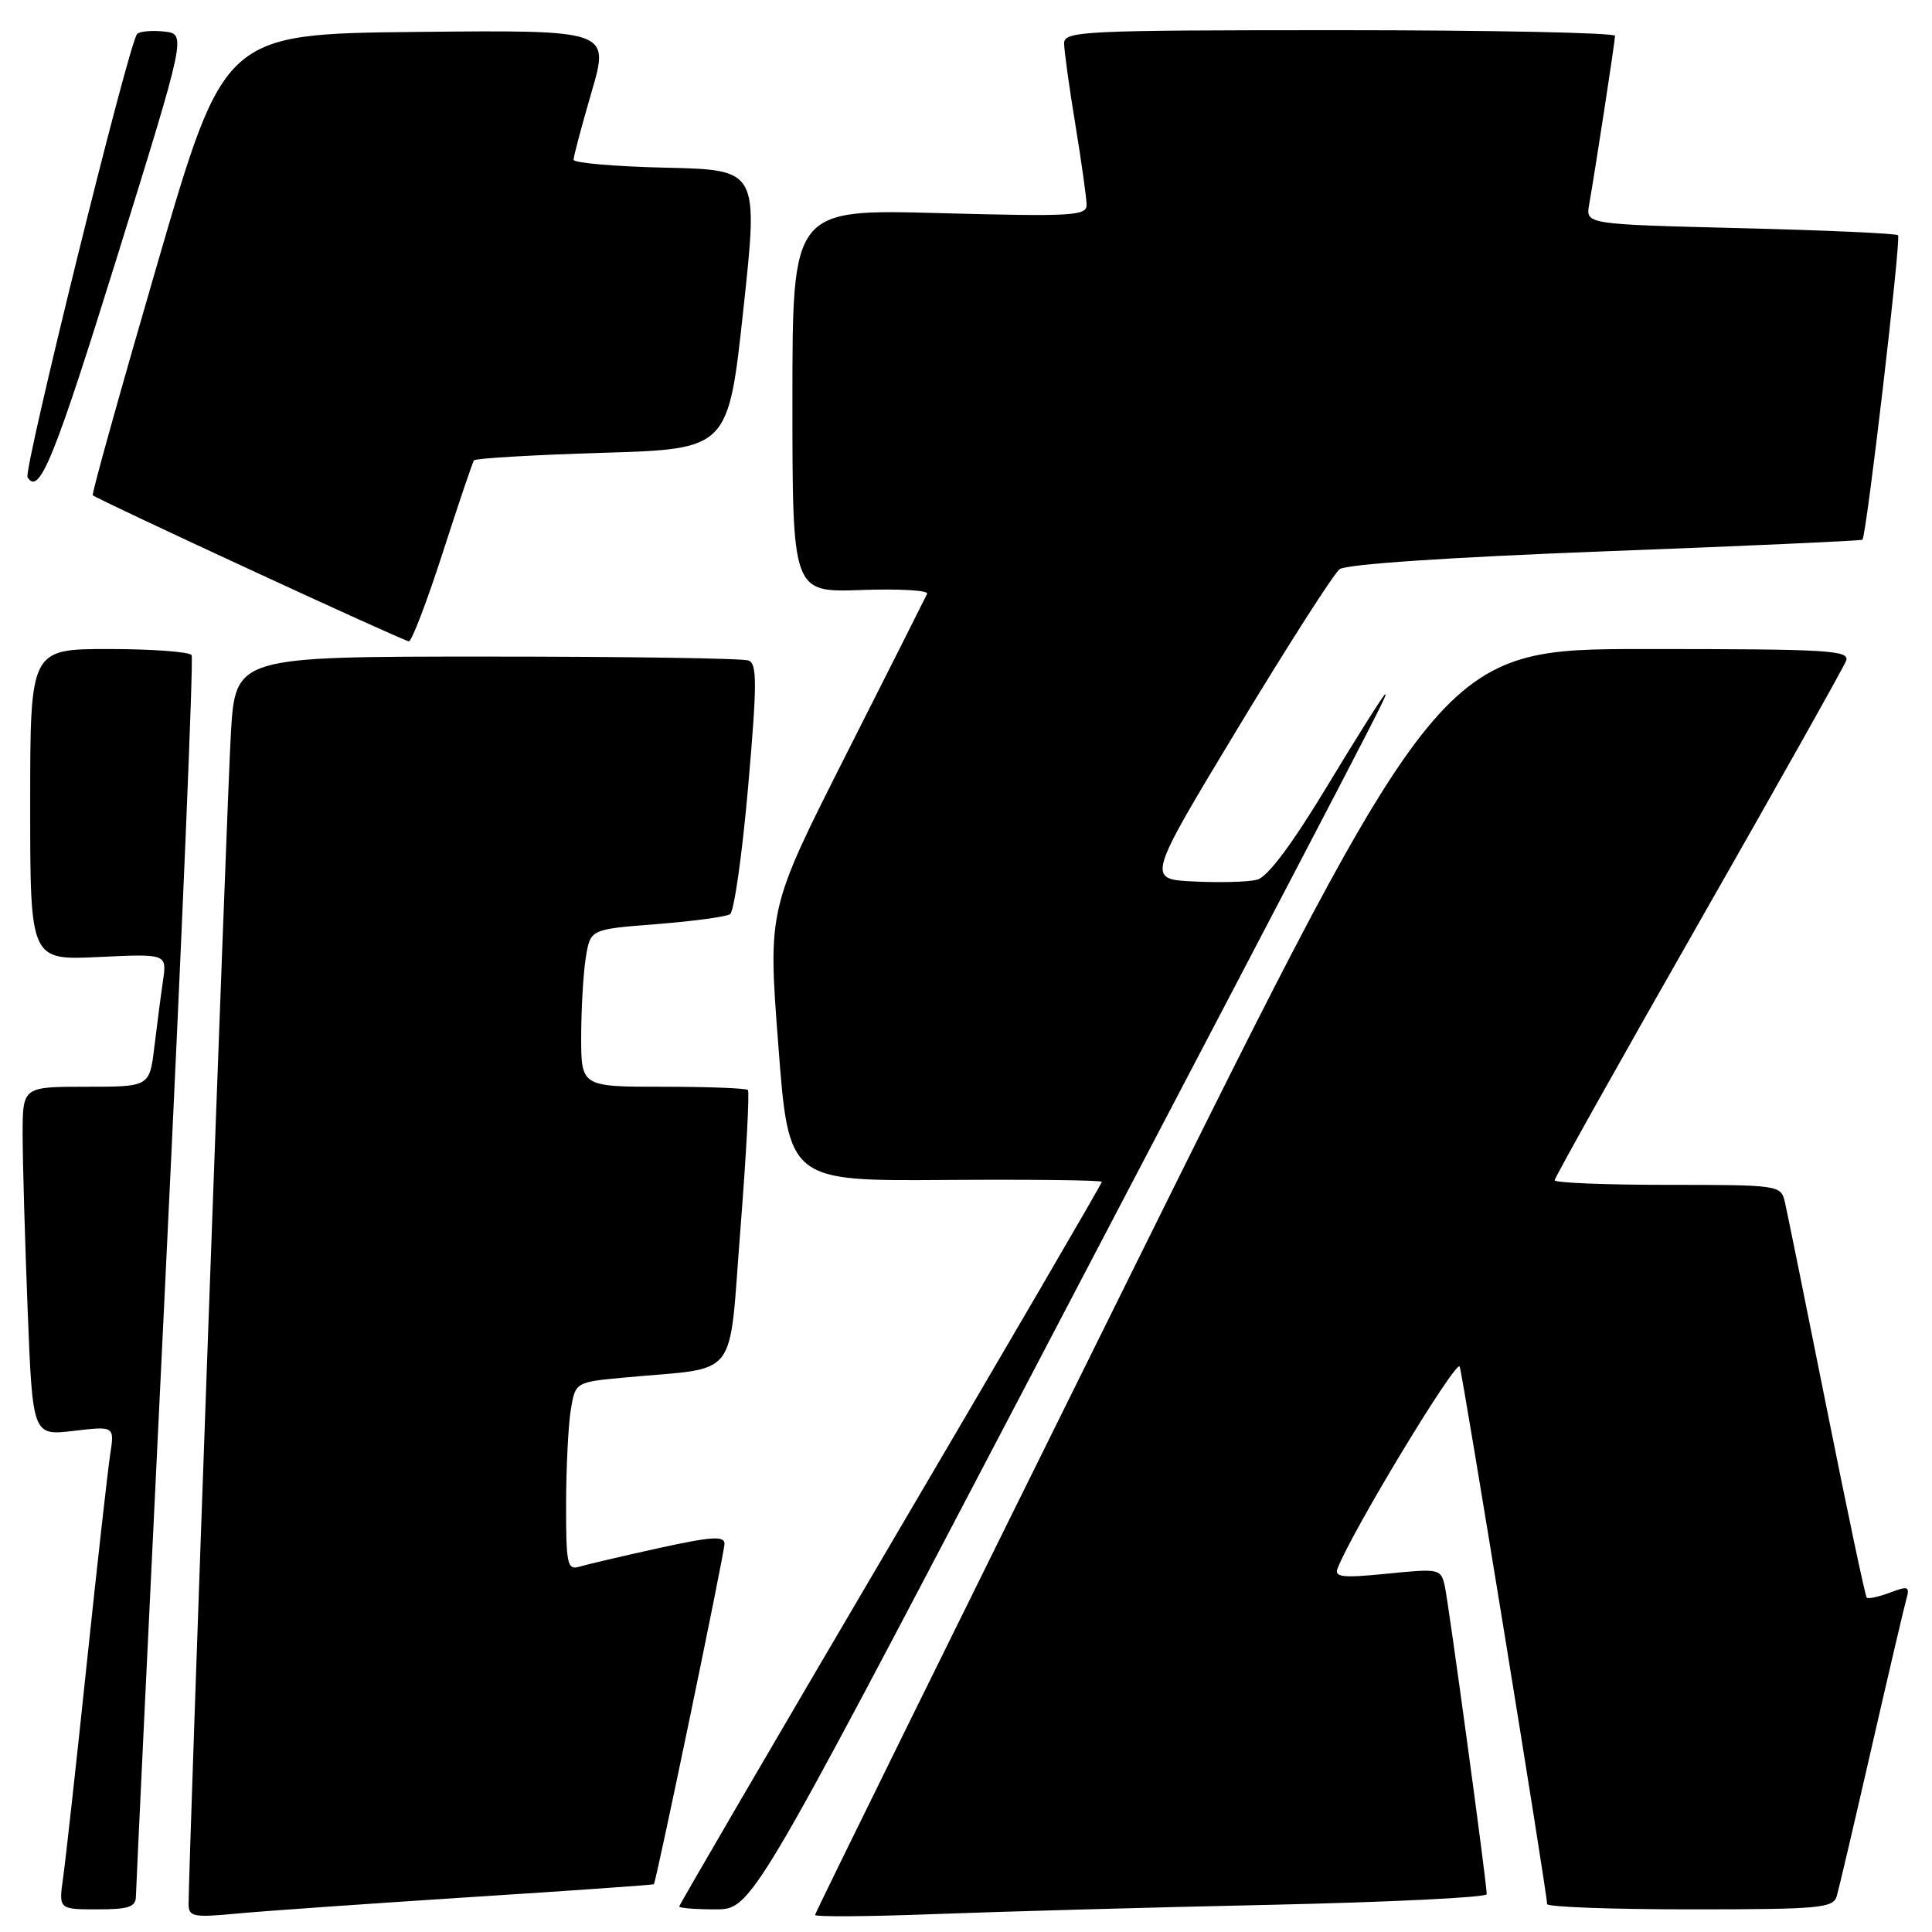 <?xml version="1.0" encoding="UTF-8" standalone="no"?>
<!DOCTYPE svg PUBLIC "-//W3C//DTD SVG 1.1//EN" "http://www.w3.org/Graphics/SVG/1.1/DTD/svg11.dtd" >
<svg xmlns="http://www.w3.org/2000/svg" xmlns:xlink="http://www.w3.org/1999/xlink" version="1.1" viewBox="0 0 256 256">
 <g >
 <path fill="currentColor"
d=" M 62.00 251.40 C 75.47 250.54 86.56 249.76 86.64 249.67 C 86.97 249.27 96.00 205.77 96.00 204.56 C 96.00 203.48 94.26 203.60 87.25 205.14 C 82.44 206.20 77.71 207.31 76.75 207.60 C 75.17 208.08 75.00 207.25 75.01 199.32 C 75.02 194.47 75.30 188.84 75.63 186.82 C 76.24 183.13 76.24 183.13 82.87 182.52 C 98.17 181.09 96.50 183.26 98.11 162.87 C 98.89 152.97 99.33 144.67 99.10 144.43 C 98.86 144.19 93.79 144.00 87.83 144.00 C 77.00 144.00 77.00 144.00 77.01 137.25 C 77.02 133.54 77.30 128.84 77.63 126.82 C 78.24 123.13 78.24 123.13 87.01 122.45 C 91.83 122.07 96.21 121.48 96.74 121.13 C 97.27 120.78 98.35 113.20 99.13 104.27 C 100.32 90.64 100.33 87.96 99.19 87.52 C 98.45 87.23 82.84 87.00 64.51 87.00 C 31.19 87.00 31.19 87.00 30.59 97.25 C 30.07 106.04 24.98 247.19 24.99 252.33 C 25.00 253.97 25.65 254.10 31.25 253.57 C 34.69 253.24 48.52 252.27 62.00 251.40 Z  M 168.25 252.40 C 184.06 252.05 197.00 251.42 197.00 250.99 C 197.00 249.51 191.96 212.50 191.44 210.15 C 190.93 207.87 190.71 207.83 183.80 208.52 C 177.94 209.11 176.79 208.99 177.23 207.84 C 179.11 202.93 193.03 179.94 193.42 181.09 C 193.87 182.44 205.00 250.84 205.00 252.30 C 205.00 252.68 213.52 253.00 223.93 253.00 C 241.10 253.00 242.91 252.84 243.38 251.25 C 243.66 250.29 245.75 241.40 248.01 231.50 C 250.28 221.60 252.36 212.71 252.64 211.75 C 253.07 210.22 252.79 210.13 250.43 211.03 C 248.94 211.59 247.56 211.89 247.35 211.69 C 247.15 211.49 244.75 200.11 242.01 186.41 C 239.27 172.71 236.79 160.49 236.50 159.25 C 235.97 157.04 235.69 157.00 220.98 157.00 C 212.74 157.00 206.00 156.73 206.00 156.39 C 206.00 156.06 214.55 140.79 225.00 122.47 C 235.45 104.16 244.27 88.45 244.61 87.58 C 245.15 86.16 242.42 86.00 218.05 86.00 C 190.88 86.00 190.88 86.00 149.44 169.63 C 126.65 215.62 108.00 253.47 108.00 253.74 C 108.00 254.01 115.09 253.96 123.75 253.63 C 132.41 253.30 152.44 252.74 168.25 252.40 Z  M 18.01 251.25 C 18.02 250.29 19.80 213.08 21.96 168.56 C 24.12 124.05 25.66 87.26 25.39 86.81 C 25.11 86.37 20.18 86.00 14.44 86.00 C 4.00 86.00 4.00 86.00 4.00 106.62 C 4.00 127.24 4.00 127.24 13.06 126.81 C 22.11 126.38 22.11 126.38 21.60 129.94 C 21.31 131.90 20.80 135.86 20.45 138.75 C 19.81 144.00 19.81 144.00 11.41 144.00 C 3.00 144.00 3.00 144.00 3.00 150.34 C 3.00 153.83 3.30 164.23 3.66 173.46 C 4.32 190.24 4.32 190.24 9.75 189.60 C 15.18 188.96 15.18 188.96 14.60 192.73 C 14.28 194.80 12.88 207.30 11.49 220.50 C 10.11 233.70 8.70 246.41 8.37 248.75 C 7.77 253.00 7.77 253.00 12.89 253.00 C 17.08 253.00 18.00 252.69 18.01 251.25 Z  M 135.03 185.30 C 183.93 91.97 183.91 92.00 183.54 92.00 C 183.36 92.00 179.94 97.41 175.95 104.02 C 171.17 111.93 167.96 116.22 166.56 116.57 C 165.39 116.87 161.63 116.97 158.19 116.80 C 151.94 116.50 151.94 116.50 164.01 96.50 C 170.66 85.50 176.73 76.01 177.51 75.42 C 178.37 74.76 192.06 73.84 212.71 73.05 C 231.29 72.35 246.63 71.65 246.78 71.52 C 247.31 71.05 251.93 31.60 251.50 31.17 C 251.27 30.93 241.86 30.51 230.59 30.23 C 210.11 29.72 210.11 29.72 210.57 27.11 C 211.41 22.33 213.99 5.51 214.00 4.75 C 214.00 4.34 197.57 4.00 177.50 4.00 C 143.40 4.00 141.00 4.12 141.00 5.75 C 141.01 6.71 141.67 11.55 142.49 16.50 C 143.30 21.45 143.97 26.23 143.98 27.13 C 144.00 28.61 142.09 28.71 124.50 28.24 C 105.00 27.71 105.00 27.71 105.00 53.10 C 105.00 78.50 105.00 78.50 114.11 78.18 C 119.12 78.00 123.05 78.22 122.85 78.68 C 122.64 79.13 117.81 88.72 112.11 99.99 C 101.75 120.48 101.75 120.48 103.13 138.49 C 104.50 156.50 104.50 156.50 125.25 156.35 C 136.66 156.27 146.00 156.38 146.00 156.60 C 146.00 156.83 133.40 178.44 118.00 204.62 C 102.60 230.81 90.00 252.41 90.00 252.62 C 90.00 252.83 92.15 253.00 94.78 253.00 C 99.56 253.00 99.56 253.00 135.03 185.30 Z  M 58.66 73.25 C 60.74 66.79 62.61 61.28 62.80 61.00 C 63.00 60.73 70.66 60.28 79.83 60.00 C 96.50 59.50 96.50 59.50 98.50 41.00 C 100.50 22.50 100.50 22.50 88.25 22.22 C 81.51 22.07 76.00 21.59 76.00 21.17 C 76.00 20.74 77.07 16.70 78.39 12.18 C 80.78 3.97 80.78 3.97 55.25 4.23 C 29.72 4.50 29.72 4.50 20.86 34.92 C 15.99 51.64 12.13 65.46 12.29 65.62 C 12.84 66.17 53.50 84.97 54.18 84.98 C 54.56 84.99 56.57 79.71 58.66 73.25 Z  M 15.55 33.93 C 24.69 4.50 24.69 4.50 21.75 4.18 C 20.13 4.00 18.52 4.15 18.17 4.50 C 17.10 5.56 3.08 62.32 3.65 63.24 C 5.19 65.74 7.18 60.84 15.55 33.93 Z "/>
</g>
</svg>